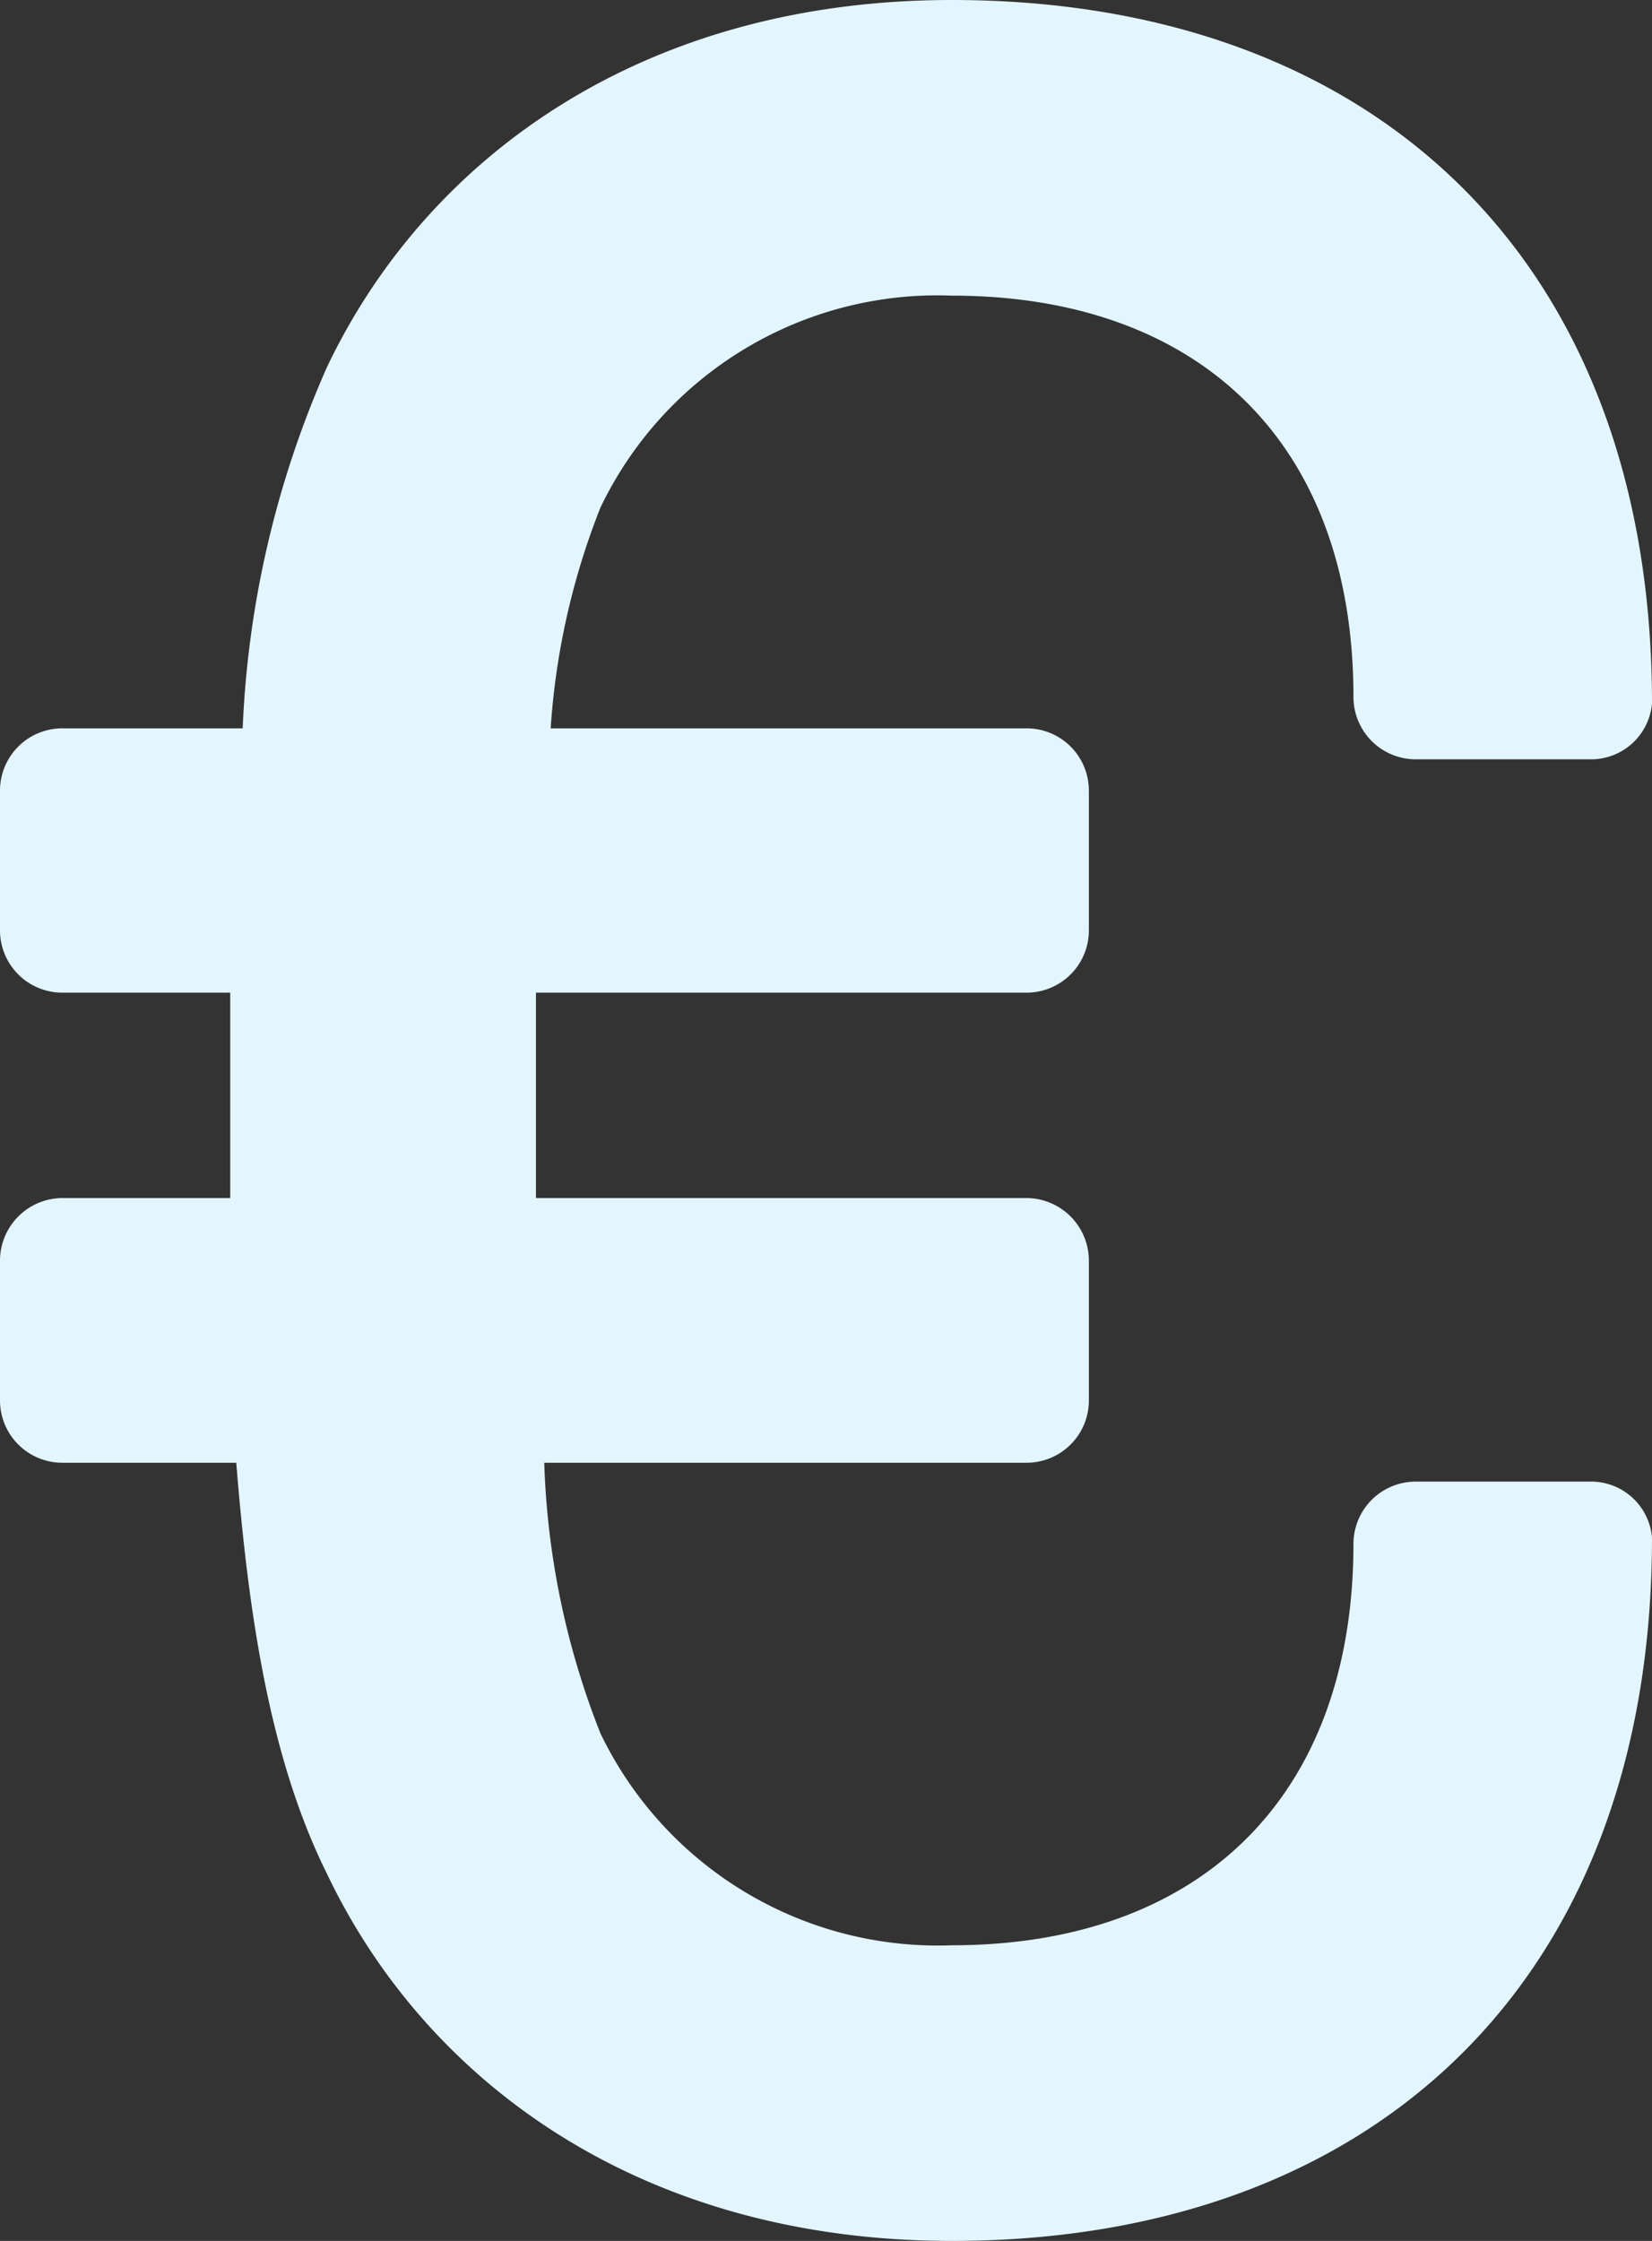 <svg xmlns="http://www.w3.org/2000/svg" viewBox="0 0 43.77 59.35"><rect x="0" y="0" width="43.77" height="59.35" fill="#333333" stroke="none"/><defs><style>.ab911ec4-f6cf-402f-80c6-ce78fd648859{fill:#e3f6ff;}</style></defs><title>Asset 2902 -</title><g id="a4d942d6-606b-4f5b-94aa-0e6fad12ed3f" data-name="Layer 2"><g id="a93137ae-aab7-4811-b1c2-45b9320ed1a0" data-name="Layer 1"><path class="ab911ec4-f6cf-402f-80c6-ce78fd648859" d="M43.77,40.72c0,11.7-7.34,18.63-18.55,18.63-8.24,0-13.93-4.21-16.56-9.73-1.49-3-2.07-6.76-2.4-10.88H1.65A1.65,1.65,0,0,1,0,37.09V33.38a1.66,1.66,0,0,1,1.65-1.65H6.1V26.29H1.65A1.65,1.65,0,0,1,0,24.65V20.94a1.65,1.65,0,0,1,1.65-1.65H6.43A26.29,26.29,0,0,1,8.66,9.73C11.29,4.2,17,0,25.22,0,36.43,0,43.77,6.92,43.77,18.63a1.62,1.62,0,0,1-1.65,1.48H37.5a1.65,1.65,0,0,1-1.64-1.65c0-6.76-4.12-10.63-10.64-10.63a9.9,9.9,0,0,0-9.31,5.61,19.29,19.29,0,0,0-1.32,5.85H27.2a1.65,1.65,0,0,1,1.65,1.65v3.71a1.65,1.65,0,0,1-1.65,1.64h-13v5.44h13a1.66,1.66,0,0,1,1.65,1.65v3.71a1.65,1.65,0,0,1-1.65,1.65H14.42a21.22,21.22,0,0,0,1.49,7.17,9.92,9.92,0,0,0,9.31,5.61c6.52,0,10.64-3.88,10.64-10.64a1.65,1.65,0,0,1,1.64-1.64h4.62A1.62,1.62,0,0,1,43.77,40.72Z"/></g></g></svg>